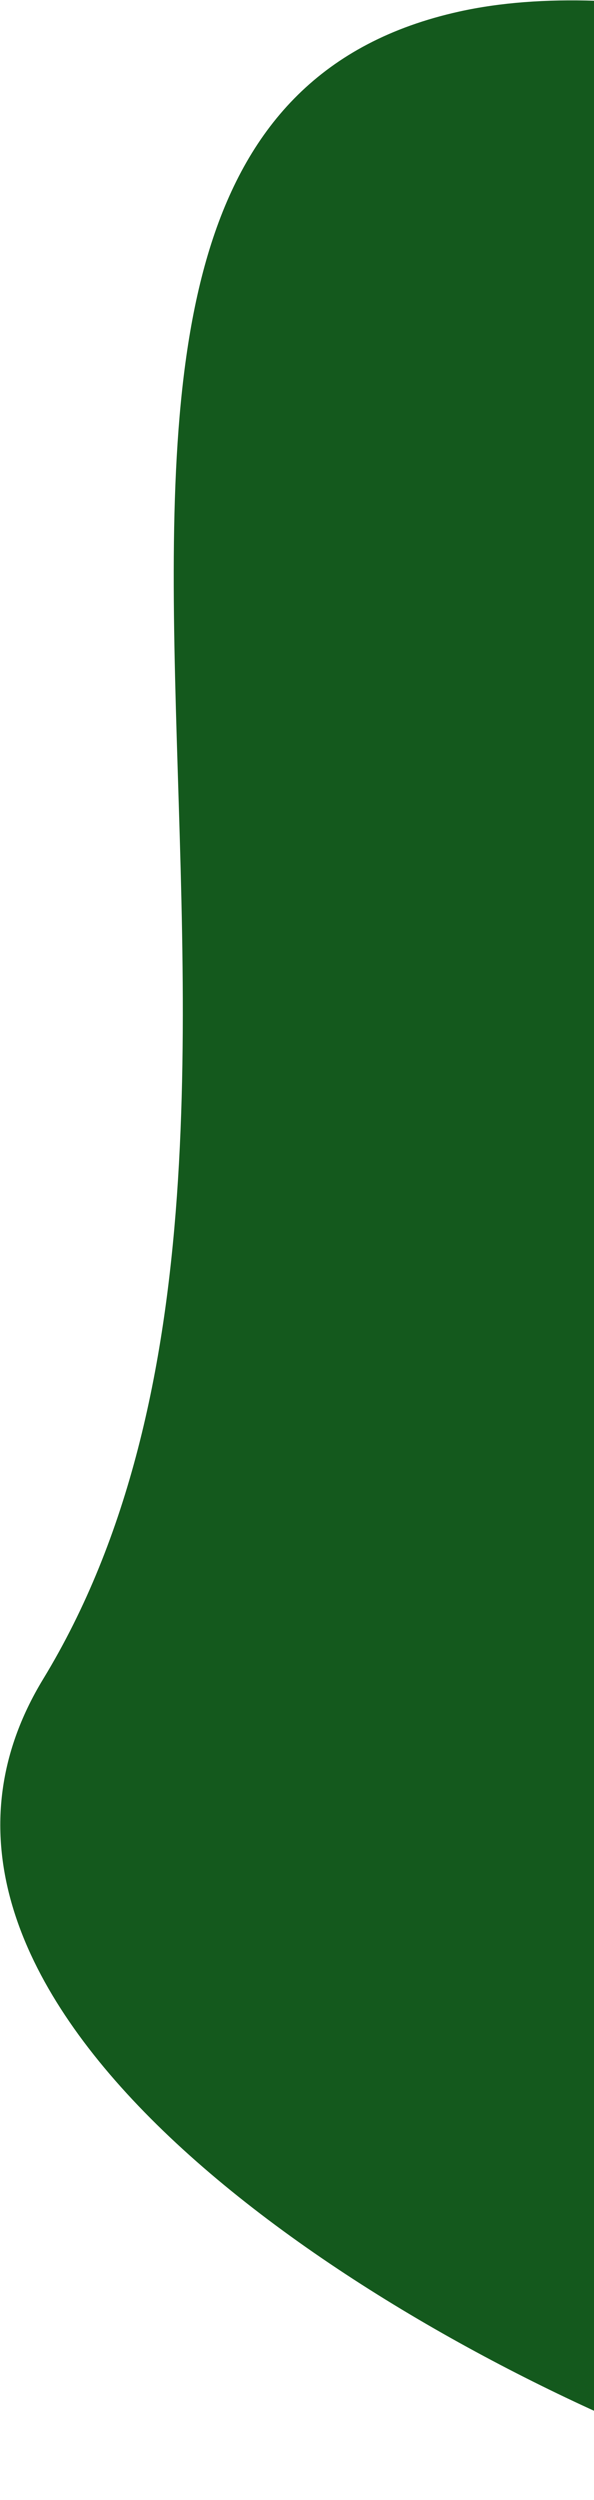 <svg width="182" height="765" viewBox="0 0 182 765" fill="none" xmlns="http://www.w3.org/2000/svg">
<path d="M494.912 118.834C433.279 75.014 242.163 -18.976 140.629 3.553C-27.407 40.838 119.178 339.782 13.242 513.75C-43.702 607.264 96.638 702.043 197.512 744.481C280.54 779.411 362.852 769.947 424.687 704.387C480.536 645.174 421.08 569.104 463.399 499.567C507.882 426.473 619.297 451.286 638.483 367.897C662.048 265.475 556.545 162.654 494.912 118.834Z" fill="#14591D"/>
</svg>
